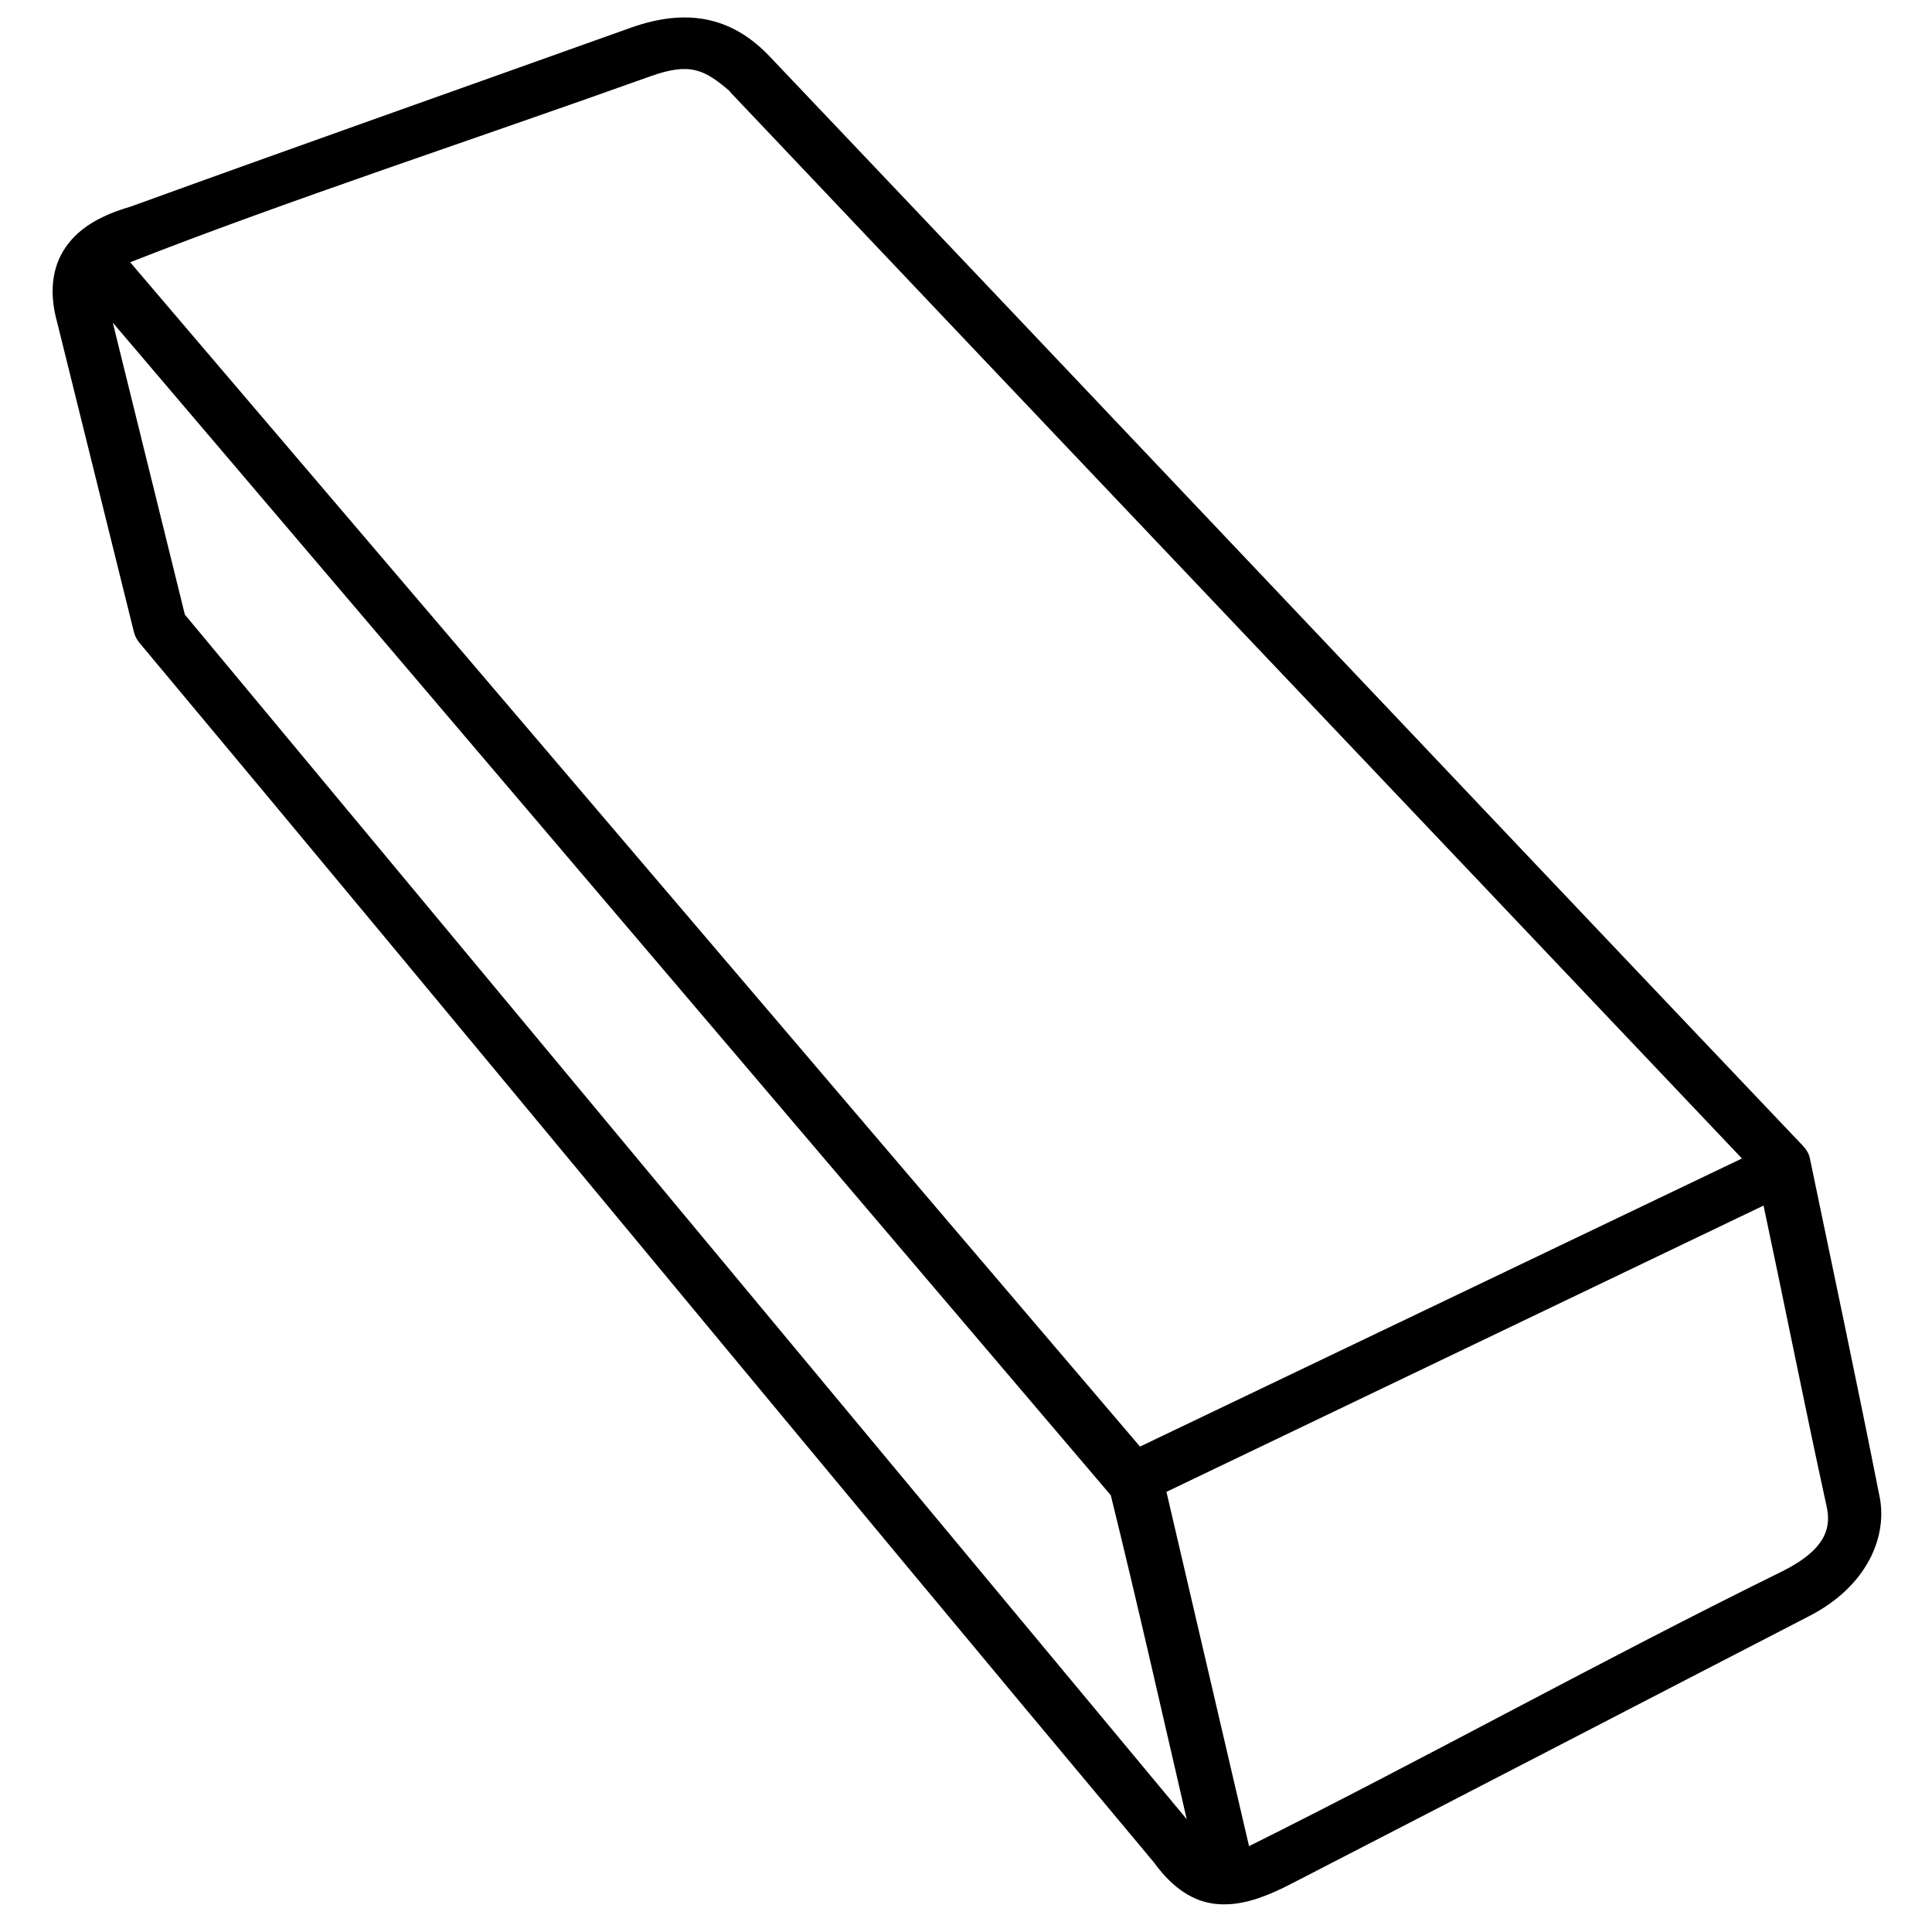 <?xml version="1.0" encoding="UTF-8"?>
<svg xmlns="http://www.w3.org/2000/svg" xmlns:xlink="http://www.w3.org/1999/xlink" width="16px" height="16px" viewBox="0 0 16 16" version="1.1">
<g id="surface1">
<path style=" stroke:none;fill-rule:nonzero;fill:rgb(0%,0%,0%);fill-opacity:1;" d="M 5.223 0.23 C 3.844 0.723 2.461 1.211 1.082 1.711 C 0.855 1.777 0.664 1.875 0.547 2.043 C 0.422 2.219 0.41 2.441 0.473 2.668 L 1.109 5.234 C 1.117 5.266 1.133 5.297 1.152 5.32 C 3.961 8.68 6.742 12.062 9.555 15.422 C 9.68 15.594 9.84 15.738 10.055 15.766 C 10.273 15.793 10.484 15.711 10.73 15.582 C 12.148 14.852 13.562 14.117 14.977 13.387 C 15.461 13.141 15.641 12.723 15.562 12.375 C 15.379 11.449 15.18 10.516 14.988 9.59 C 14.98 9.551 14.957 9.516 14.93 9.488 C 12.078 6.488 9.234 3.477 6.383 0.477 C 6.055 0.125 5.672 0.07 5.223 0.23 Z M 6.043 0.758 C 8.836 3.707 11.633 6.648 14.426 9.594 L 9.441 11.98 L 1.078 2.172 C 2.348 1.672 3.965 1.141 5.383 0.633 C 5.719 0.512 5.836 0.578 6.047 0.758 Z M 0.934 2.672 L 9.199 12.383 C 9.418 13.27 9.621 14.172 9.828 15.066 L 1.531 5.09 Z M 14.605 9.984 C 14.781 10.812 14.945 11.641 15.125 12.465 C 15.168 12.645 15.129 12.828 14.762 13.012 C 13.285 13.738 11.773 14.578 10.344 15.289 L 9.66 12.355 Z M 14.605 9.984 "/>
</g>
</svg>
